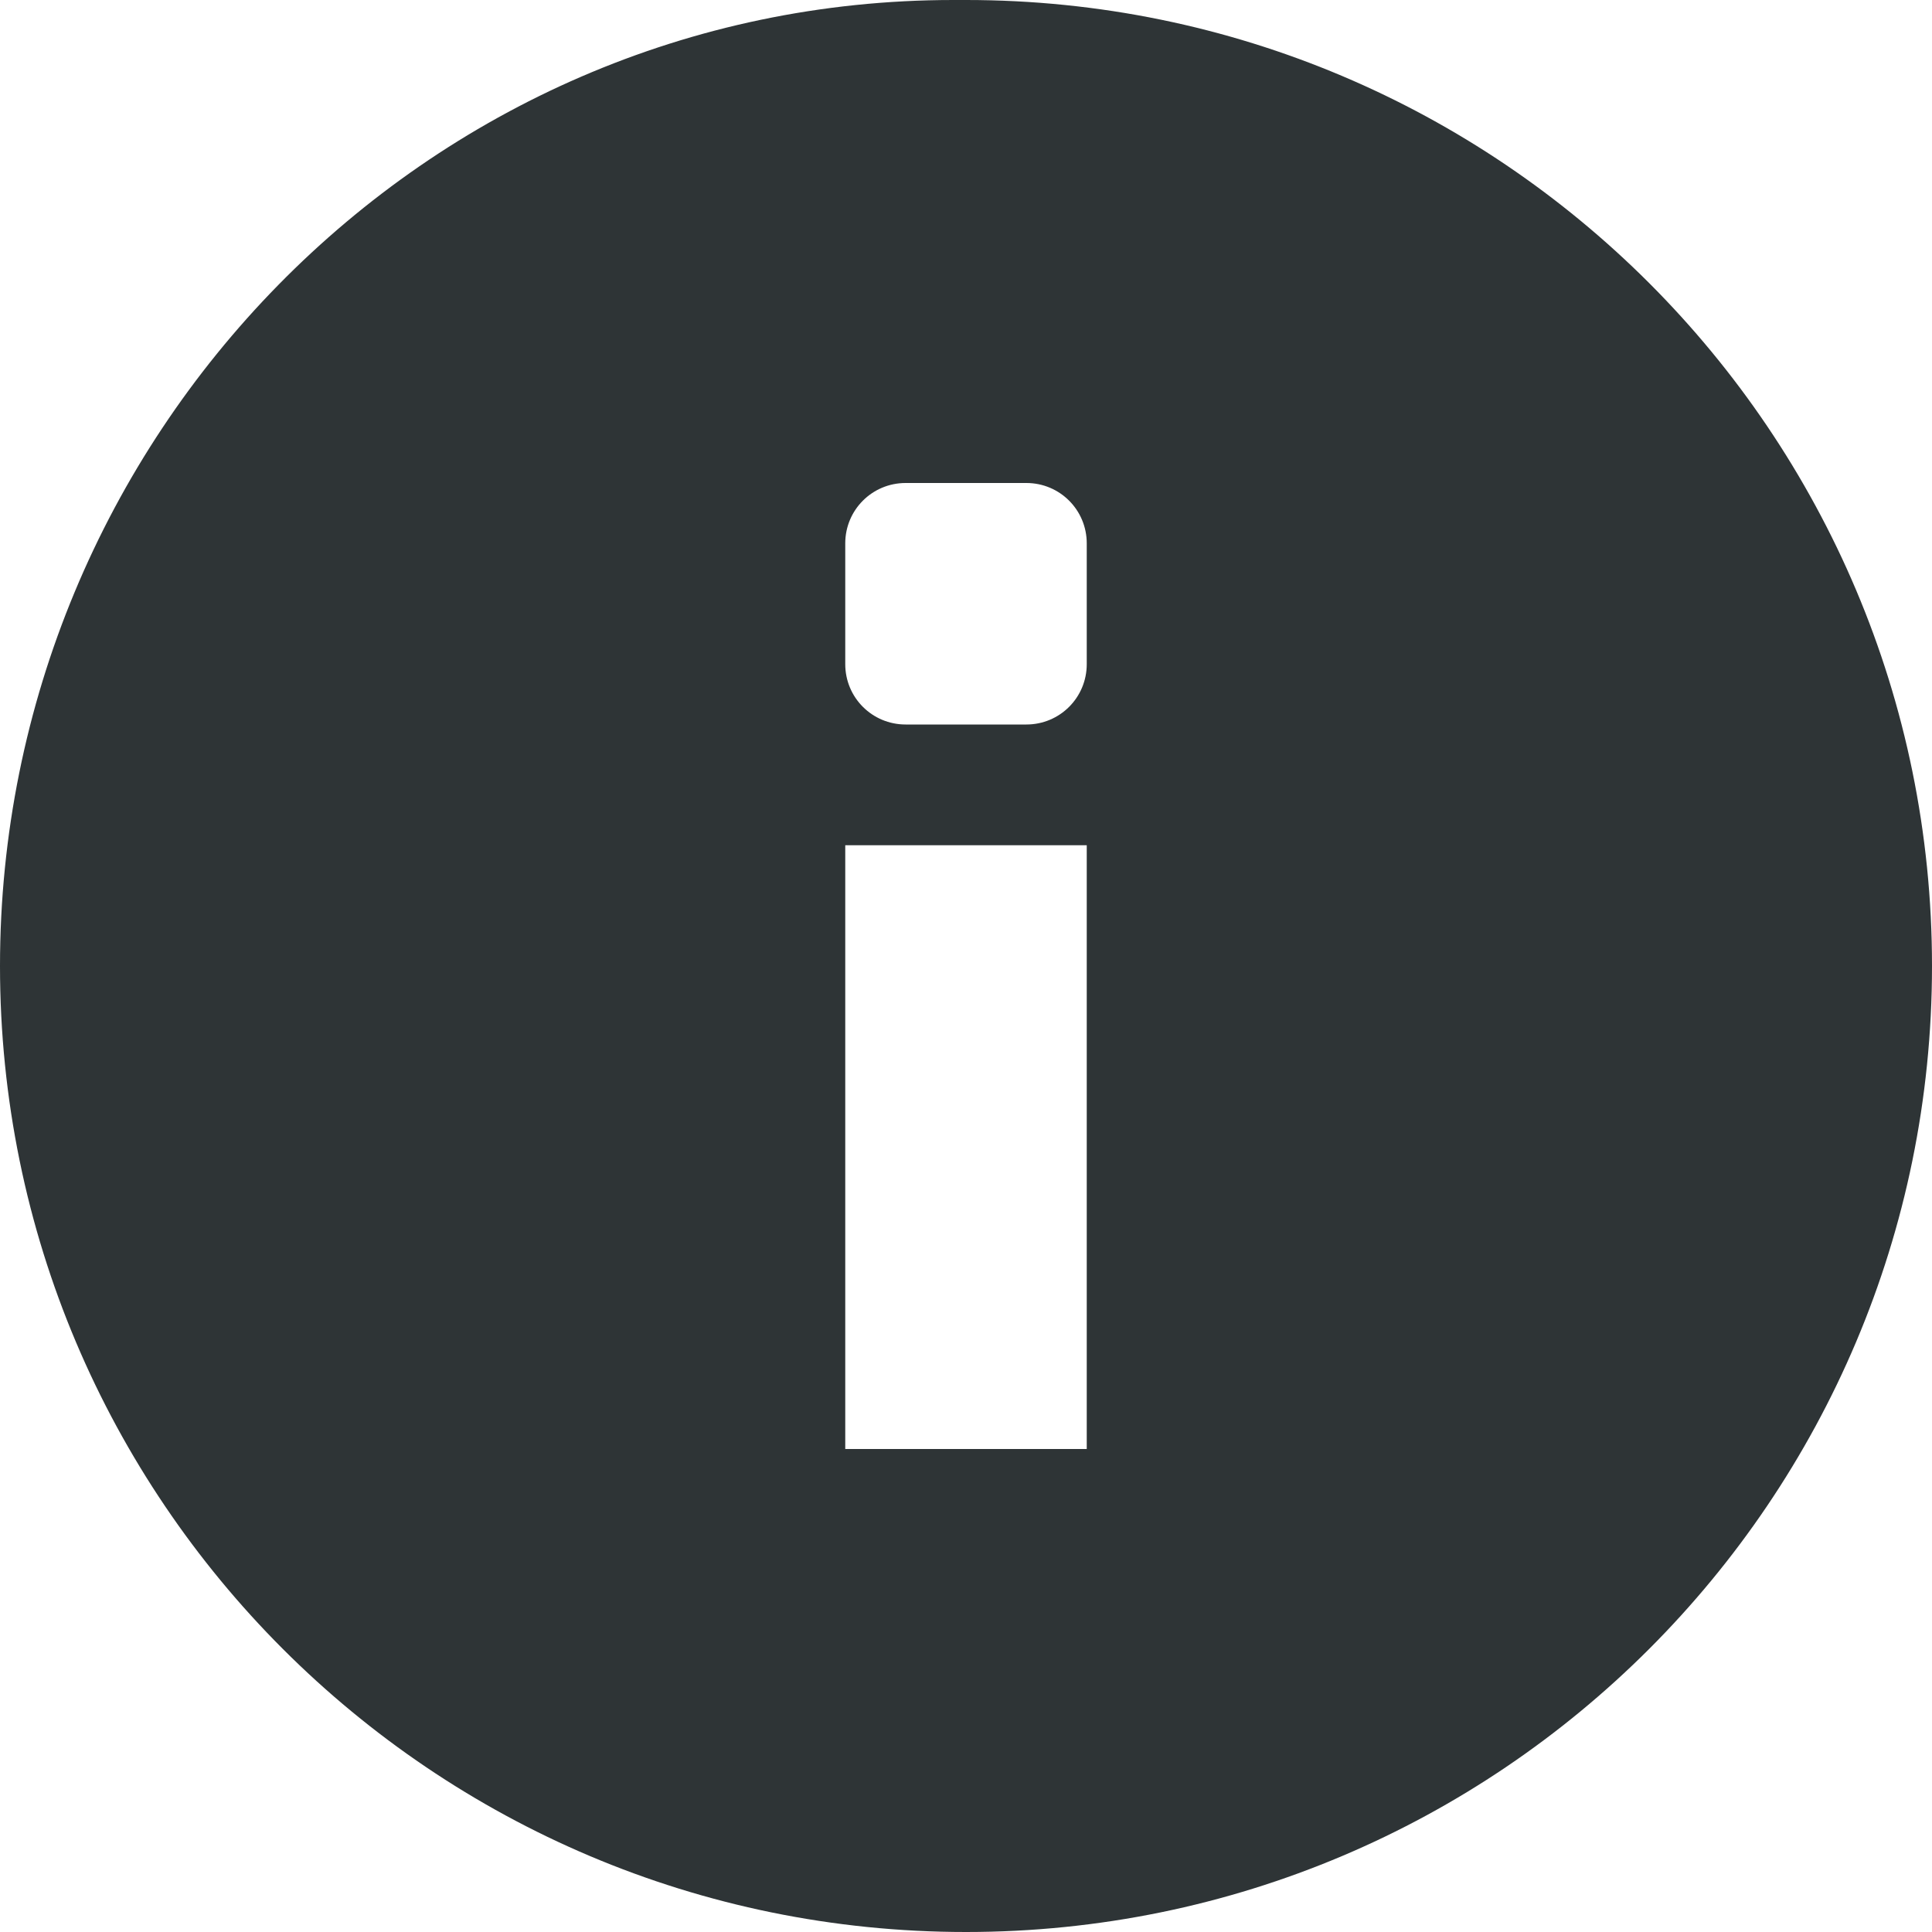 <?xml version="1.0" encoding="UTF-8"?>
<svg height="16px" viewBox="0 0 16 16" width="16px" xmlns="http://www.w3.org/2000/svg">
    <path d="m 7.895 0 c -4.379 0 -7.895 3.625 -7.895 8 c 0 4.418 3.582 8 8 8 s 8 -3.582 8 -8 s -3.582 -8 -8 -8 c -0.035 0 -0.07 0 -0.105 0 z m -0.395 4 h 1 c 0.277 0 0.5 0.223 0.5 0.5 v 1 c 0 0.277 -0.223 0.5 -0.5 0.5 h -1 c -0.277 0 -0.5 -0.223 -0.5 -0.5 v -1 c 0 -0.277 0.223 -0.5 0.5 -0.5 z m -0.5 3 h 2 v 5 h -2 z m 0 0" fill="#2e3436"/>
</svg>
